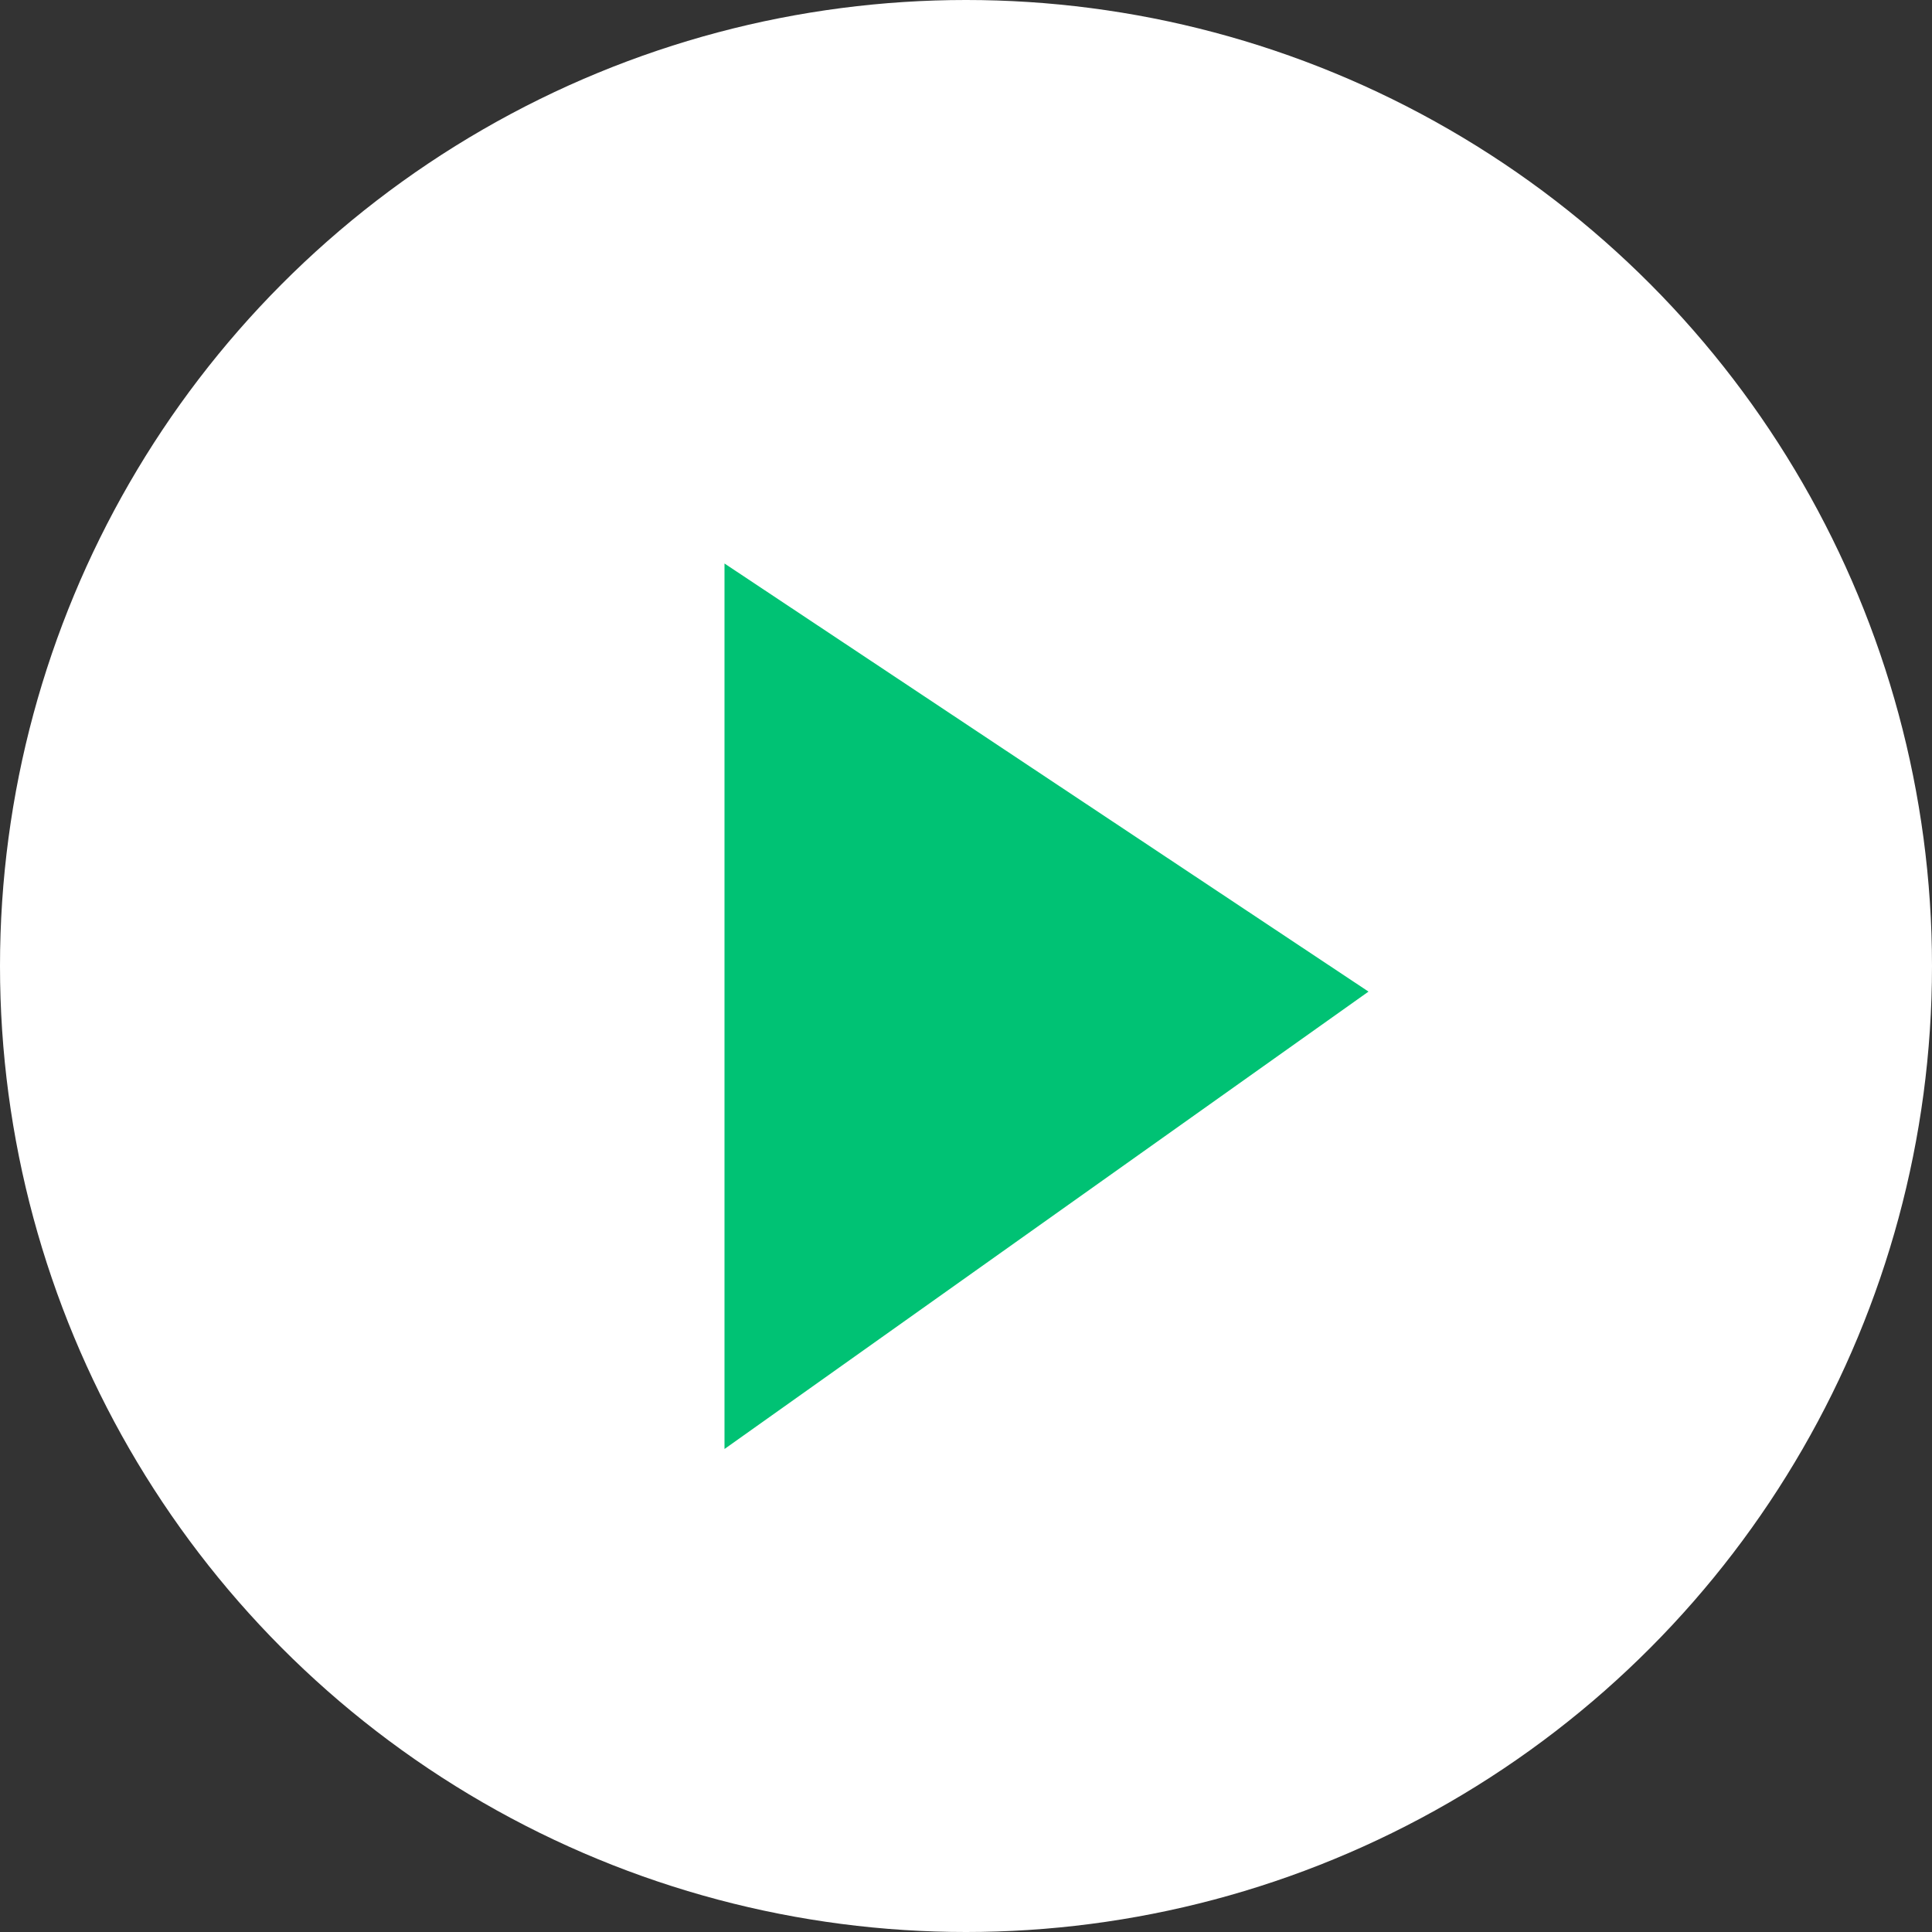 <?xml version="1.0" encoding="UTF-8" standalone="no"?>
<svg width="24px" height="24px" viewBox="0 0 24 24" version="1.1" xmlns="http://www.w3.org/2000/svg" xmlns:xlink="http://www.w3.org/1999/xlink" xmlns:sketch="http://www.bohemiancoding.com/sketch/ns">
    <rect x="0" y="0" width="24" height="24" fill="#333333" stroke="none"/>
    <!-- Generator: Sketch 3.4.4 (17249) - http://www.bohemiancoding.com/sketch -->
    <title>Oval 27 + Path 12</title>
    <desc>Created with Sketch.</desc>
    <defs></defs>
    <g id="product-page" stroke="none" stroke-width="1" fill="none" fill-rule="evenodd" sketch:type="MSPage">
        <g id="Discover" sketch:type="MSArtboardGroup" transform="translate(-708, -231)">
            <g id="Oval-27-+-Path-12" sketch:type="MSLayerGroup" transform="translate(708, 231)">
                <circle id="Oval-27" fill="#FFFFFF" sketch:type="MSShapeGroup" cx="12" cy="12" r="12"></circle>
                <path d="M9,7 L9,18 L17,12.318 L9,7 Z" id="Path-12" fill="#00C274" sketch:type="MSShapeGroup"></path>
            </g>
        </g>
    </g>
</svg>